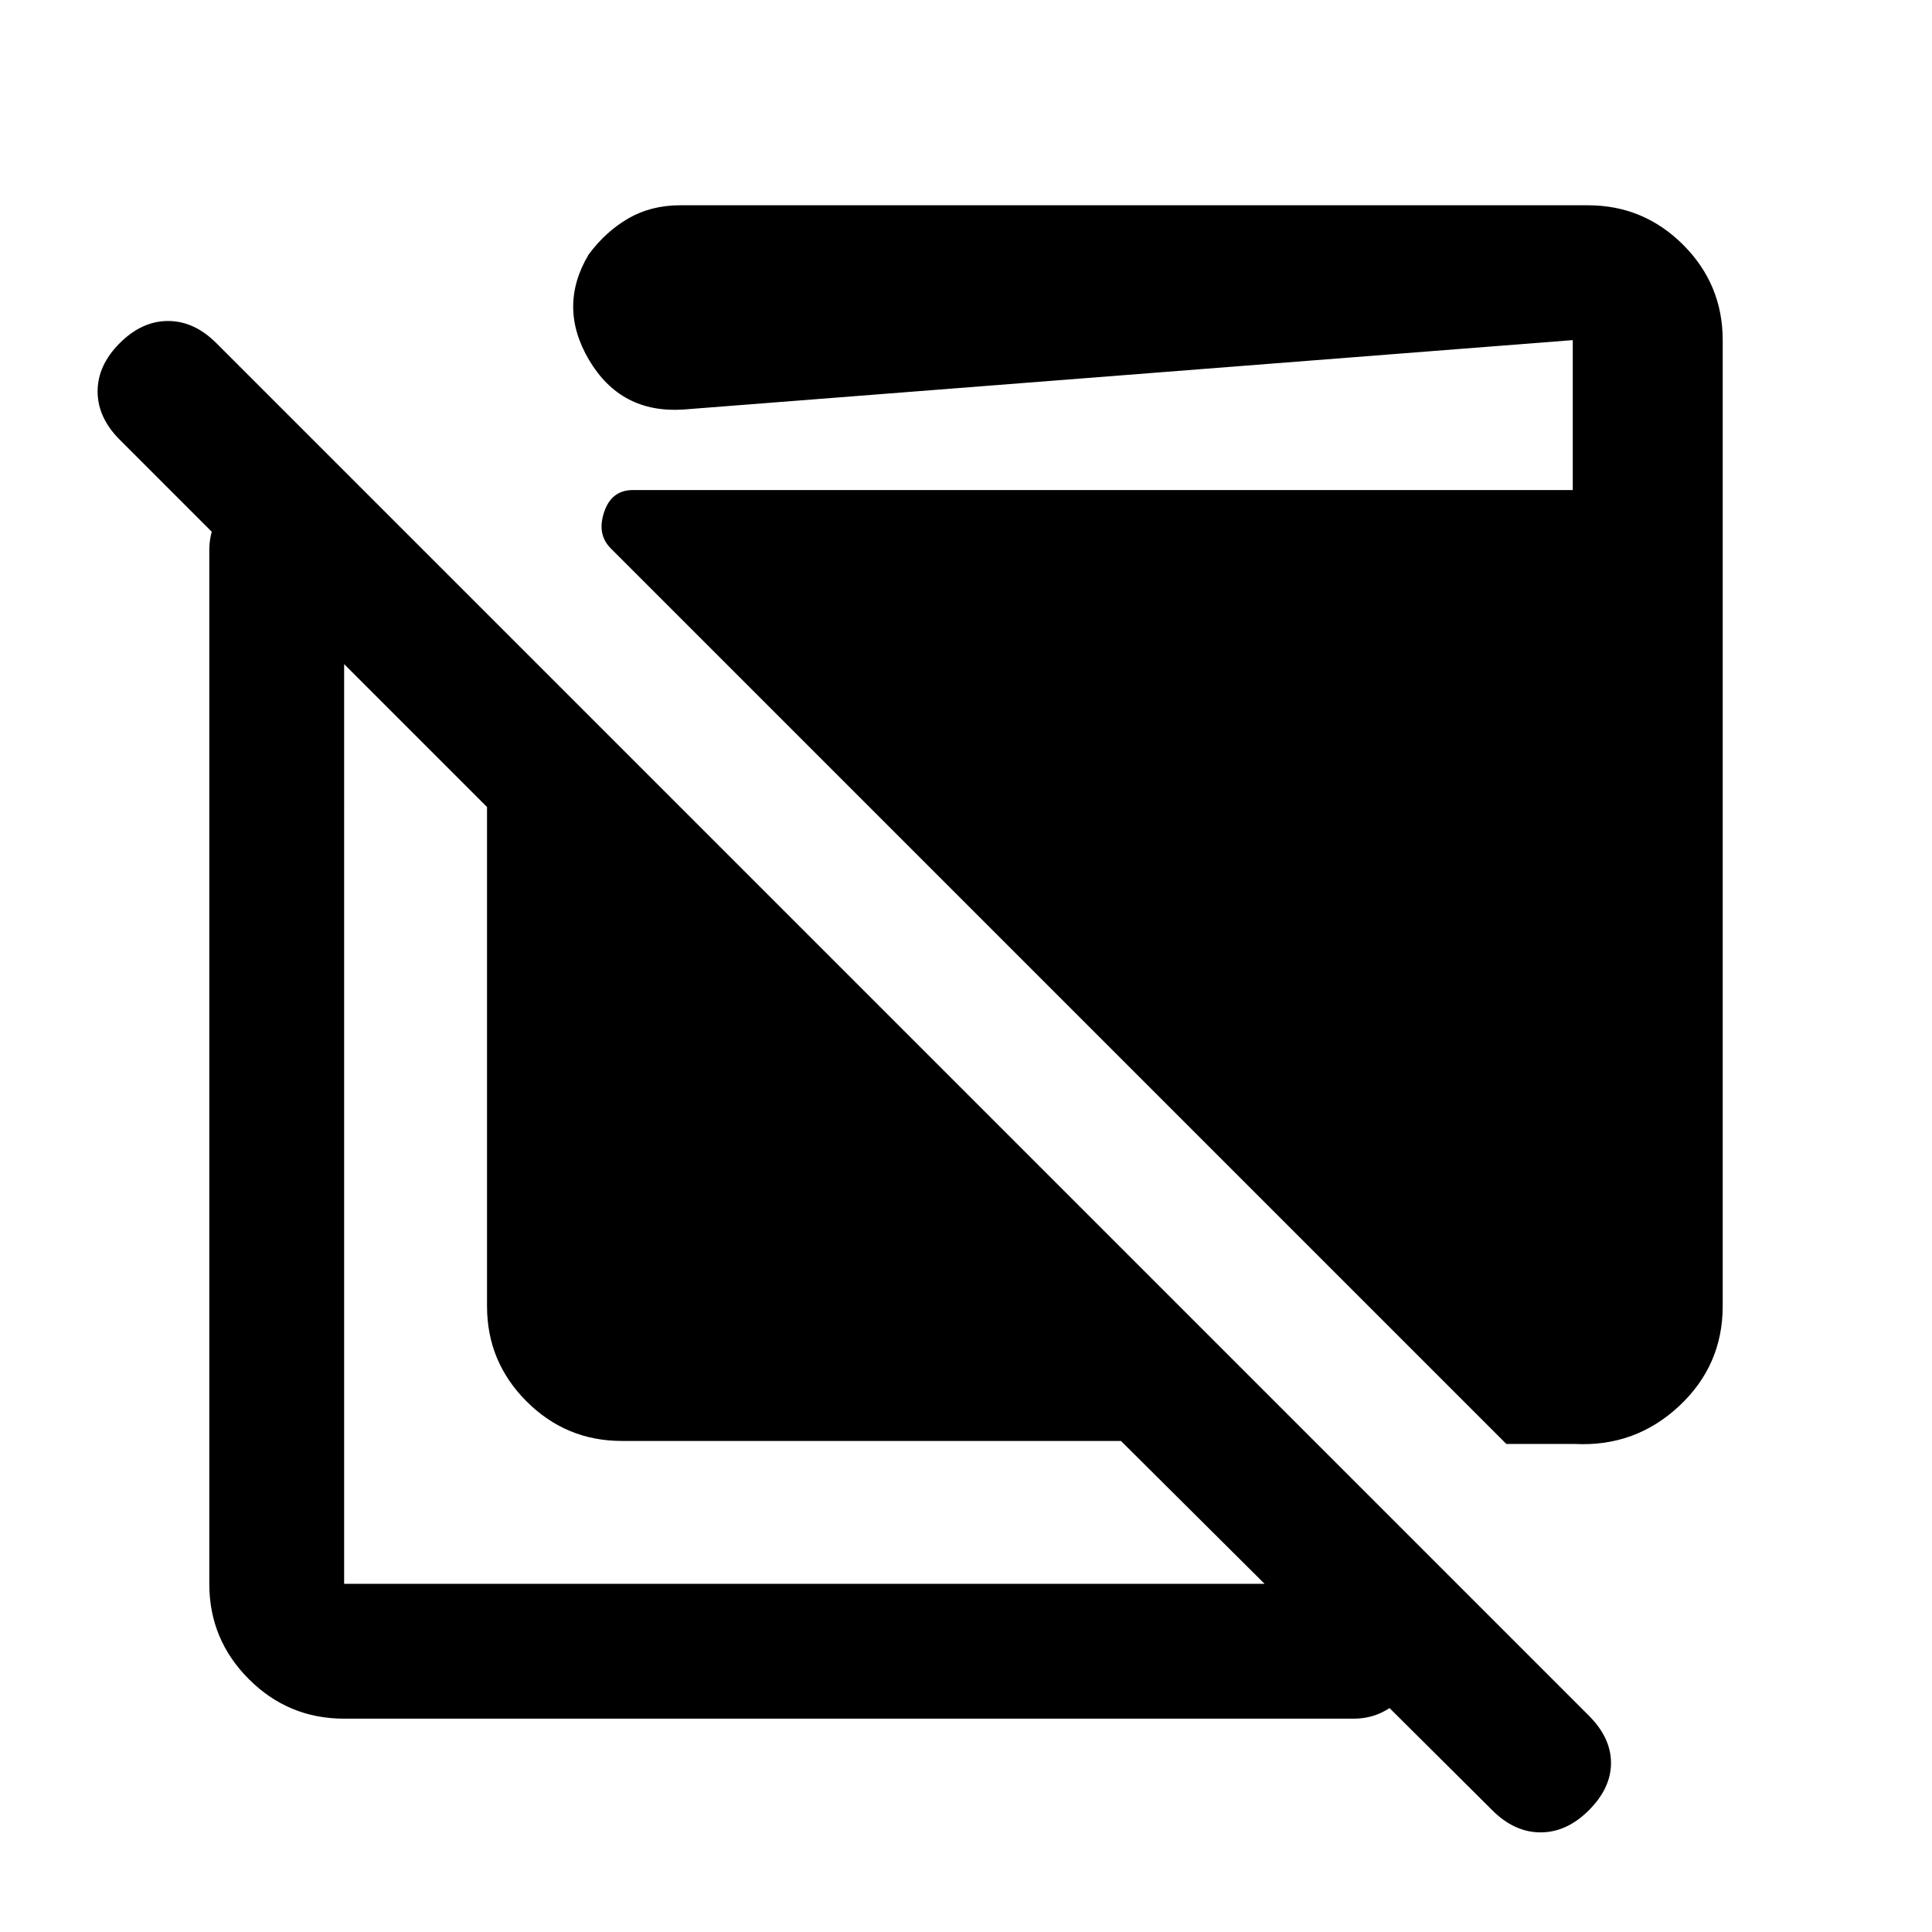 <svg xmlns="http://www.w3.org/2000/svg" height="20" viewBox="0 -960 960 960" width="20"><path d="M309-244q-27.7 0-47.35-19.65Q242-283.3 242-311v-248L59.5-741.5q-11-11-11-24t11-24q11-11 24-11t24 11l682 682q11 11 11 23.5t-11 23.5q-11 11-24 11t-24-11L557-244H309ZM171-106q-27.7 0-47.35-19.65Q104-145.3 104-173v-513.5q0-13.8 9.79-23.65 9.79-9.85 23.5-9.85t23.71 9.85q10 9.85 10 23.65V-173h501.5q13.8 0 23.65 9.79 9.85 9.79 9.85 23.5T696.15-116q-9.85 10-23.65 10H171Zm577.5-136.5-445-445q-7-7-3.33-18 3.66-11 14.33-11h467V-791l-442 34.5q-31 2-46.75-24.54-15.75-26.53-.25-52.5Q301-845 312.27-851.5 323.55-858 338-858h451q27.7 0 47.35 19.65Q856-818.7 856-791v480q0 29.5-21.75 49.75T782.5-242.5h-34Z"/></svg>